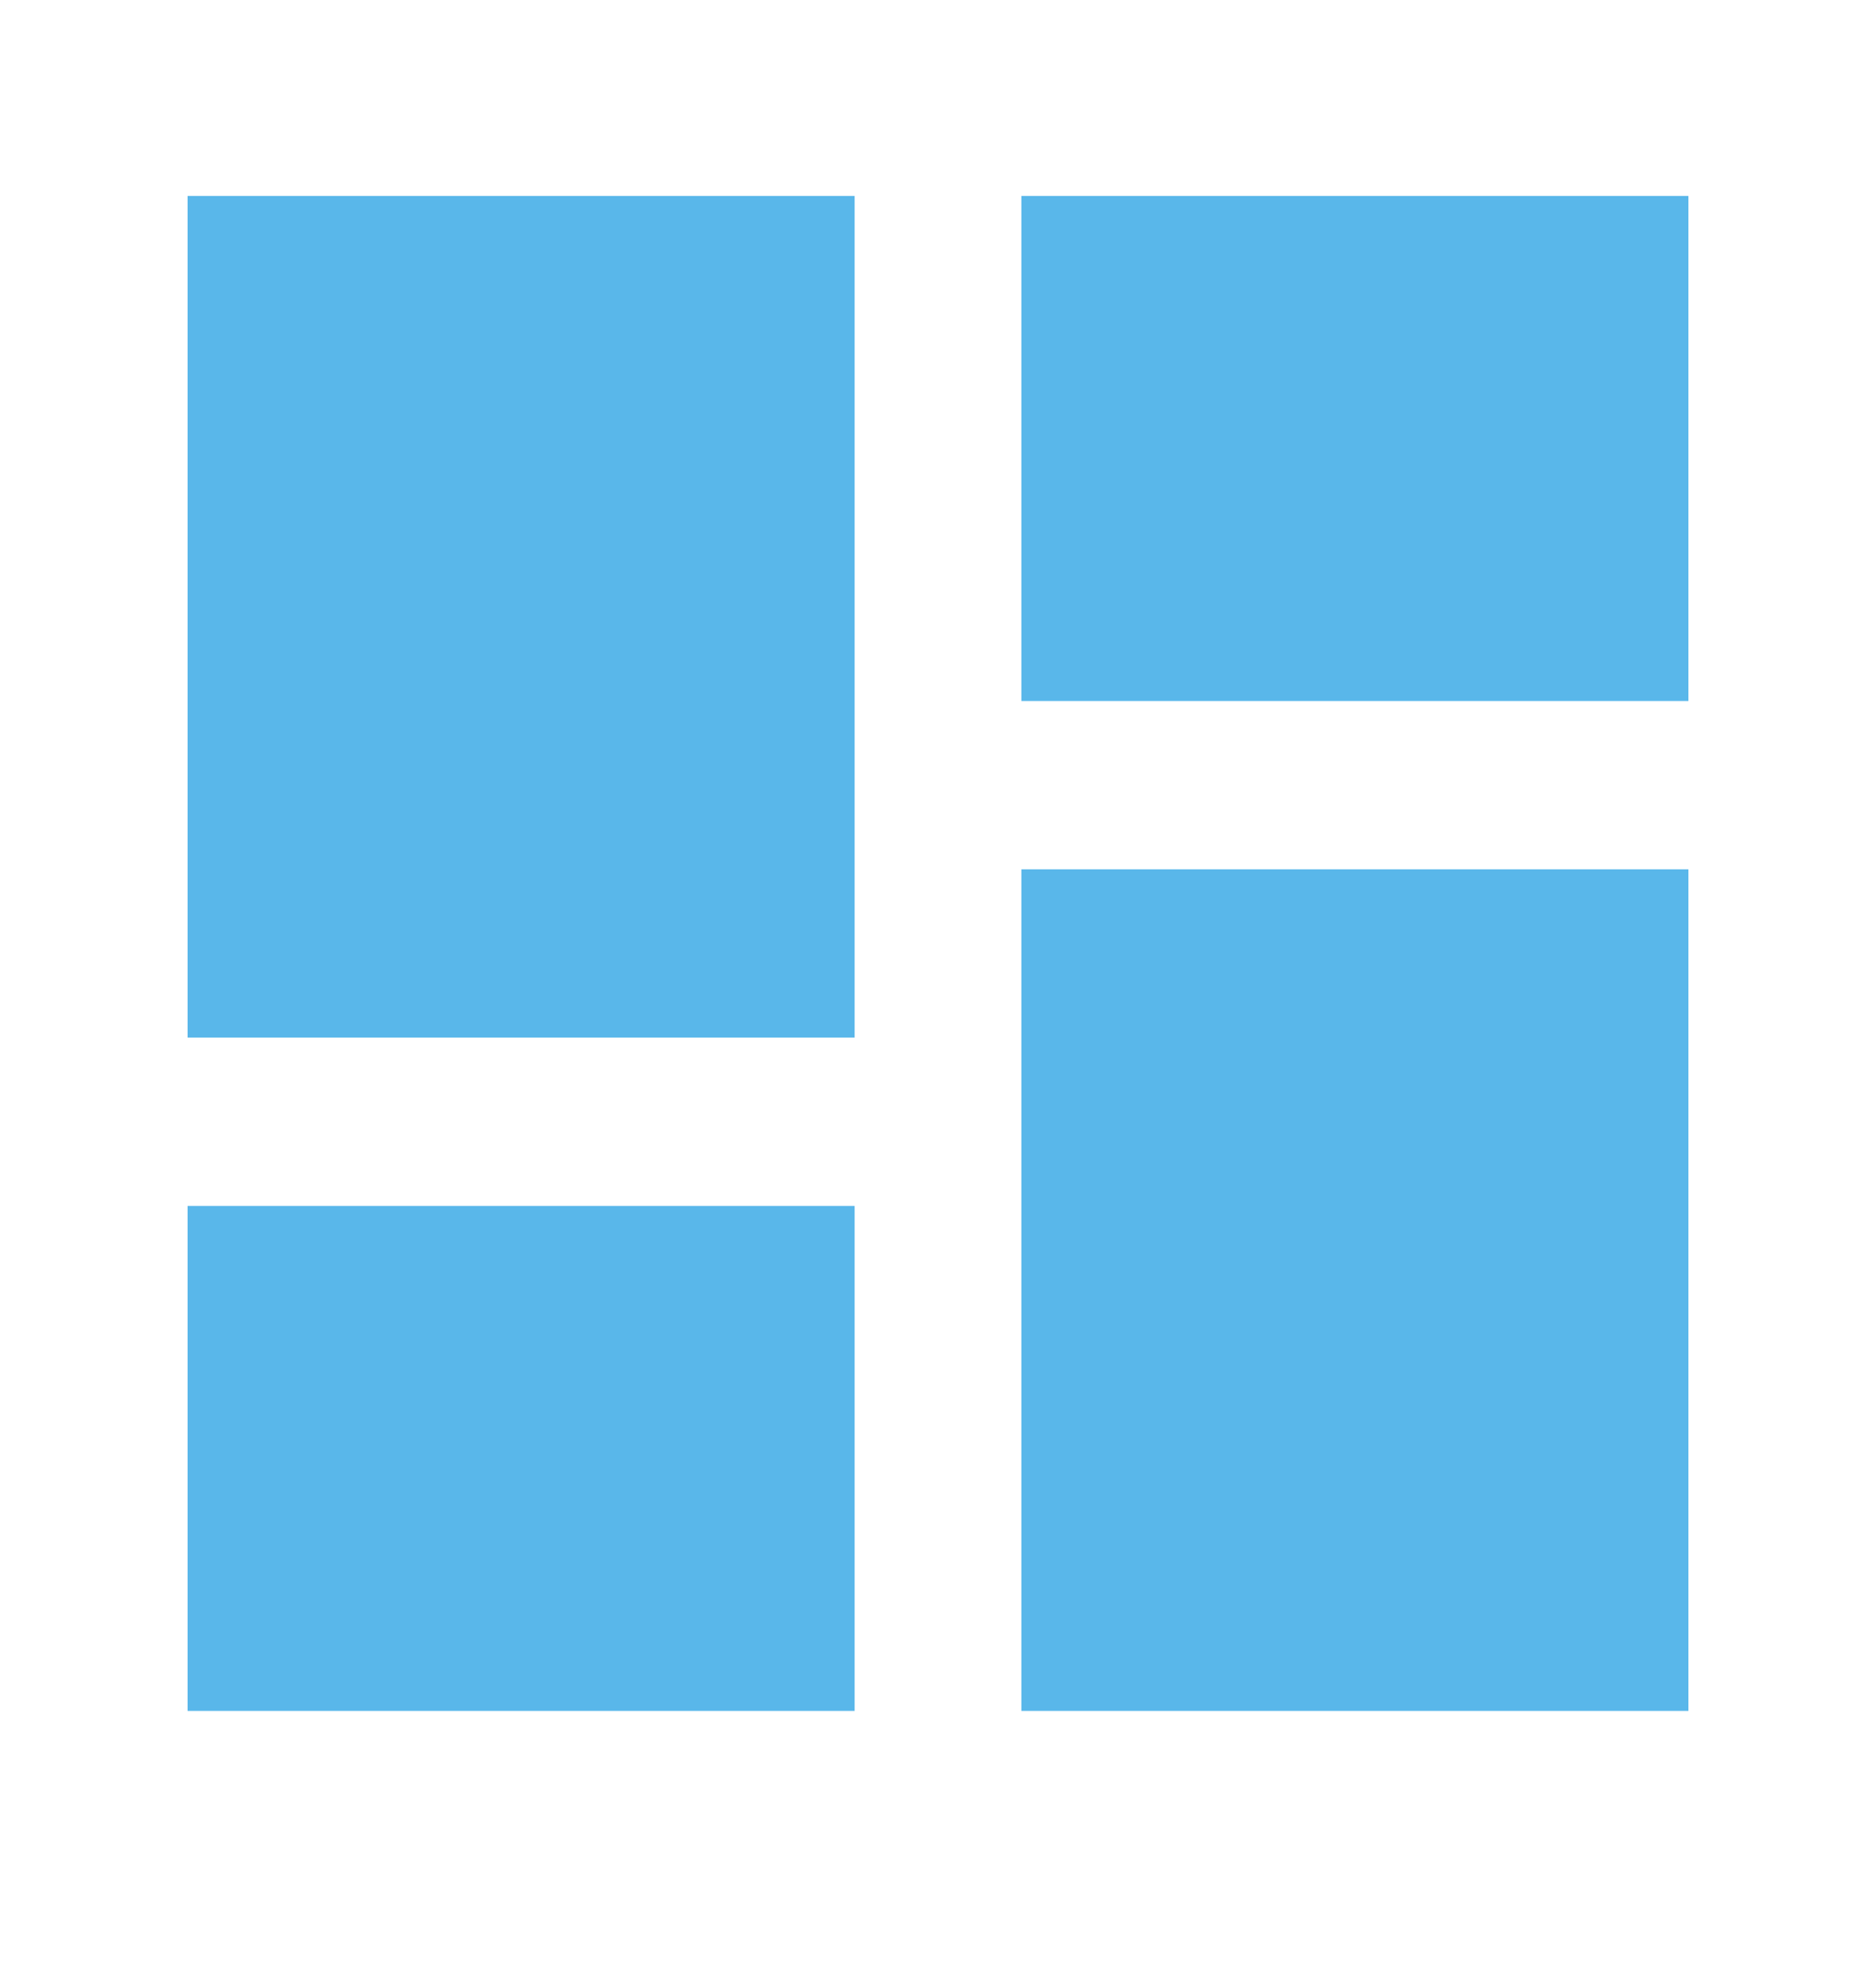 <svg width="20" height="21" viewBox="0 0 20 21" fill="none" xmlns="http://www.w3.org/2000/svg">
<path d="M10.889 7.469V2.088H18V7.469H10.889ZM2 11.055V2.088H9.111V11.055H2ZM10.889 18.229V9.262H18V18.229H10.889ZM2 18.229V12.849H9.111V18.229H2Z" fill="#59B7EA"/>
</svg>
